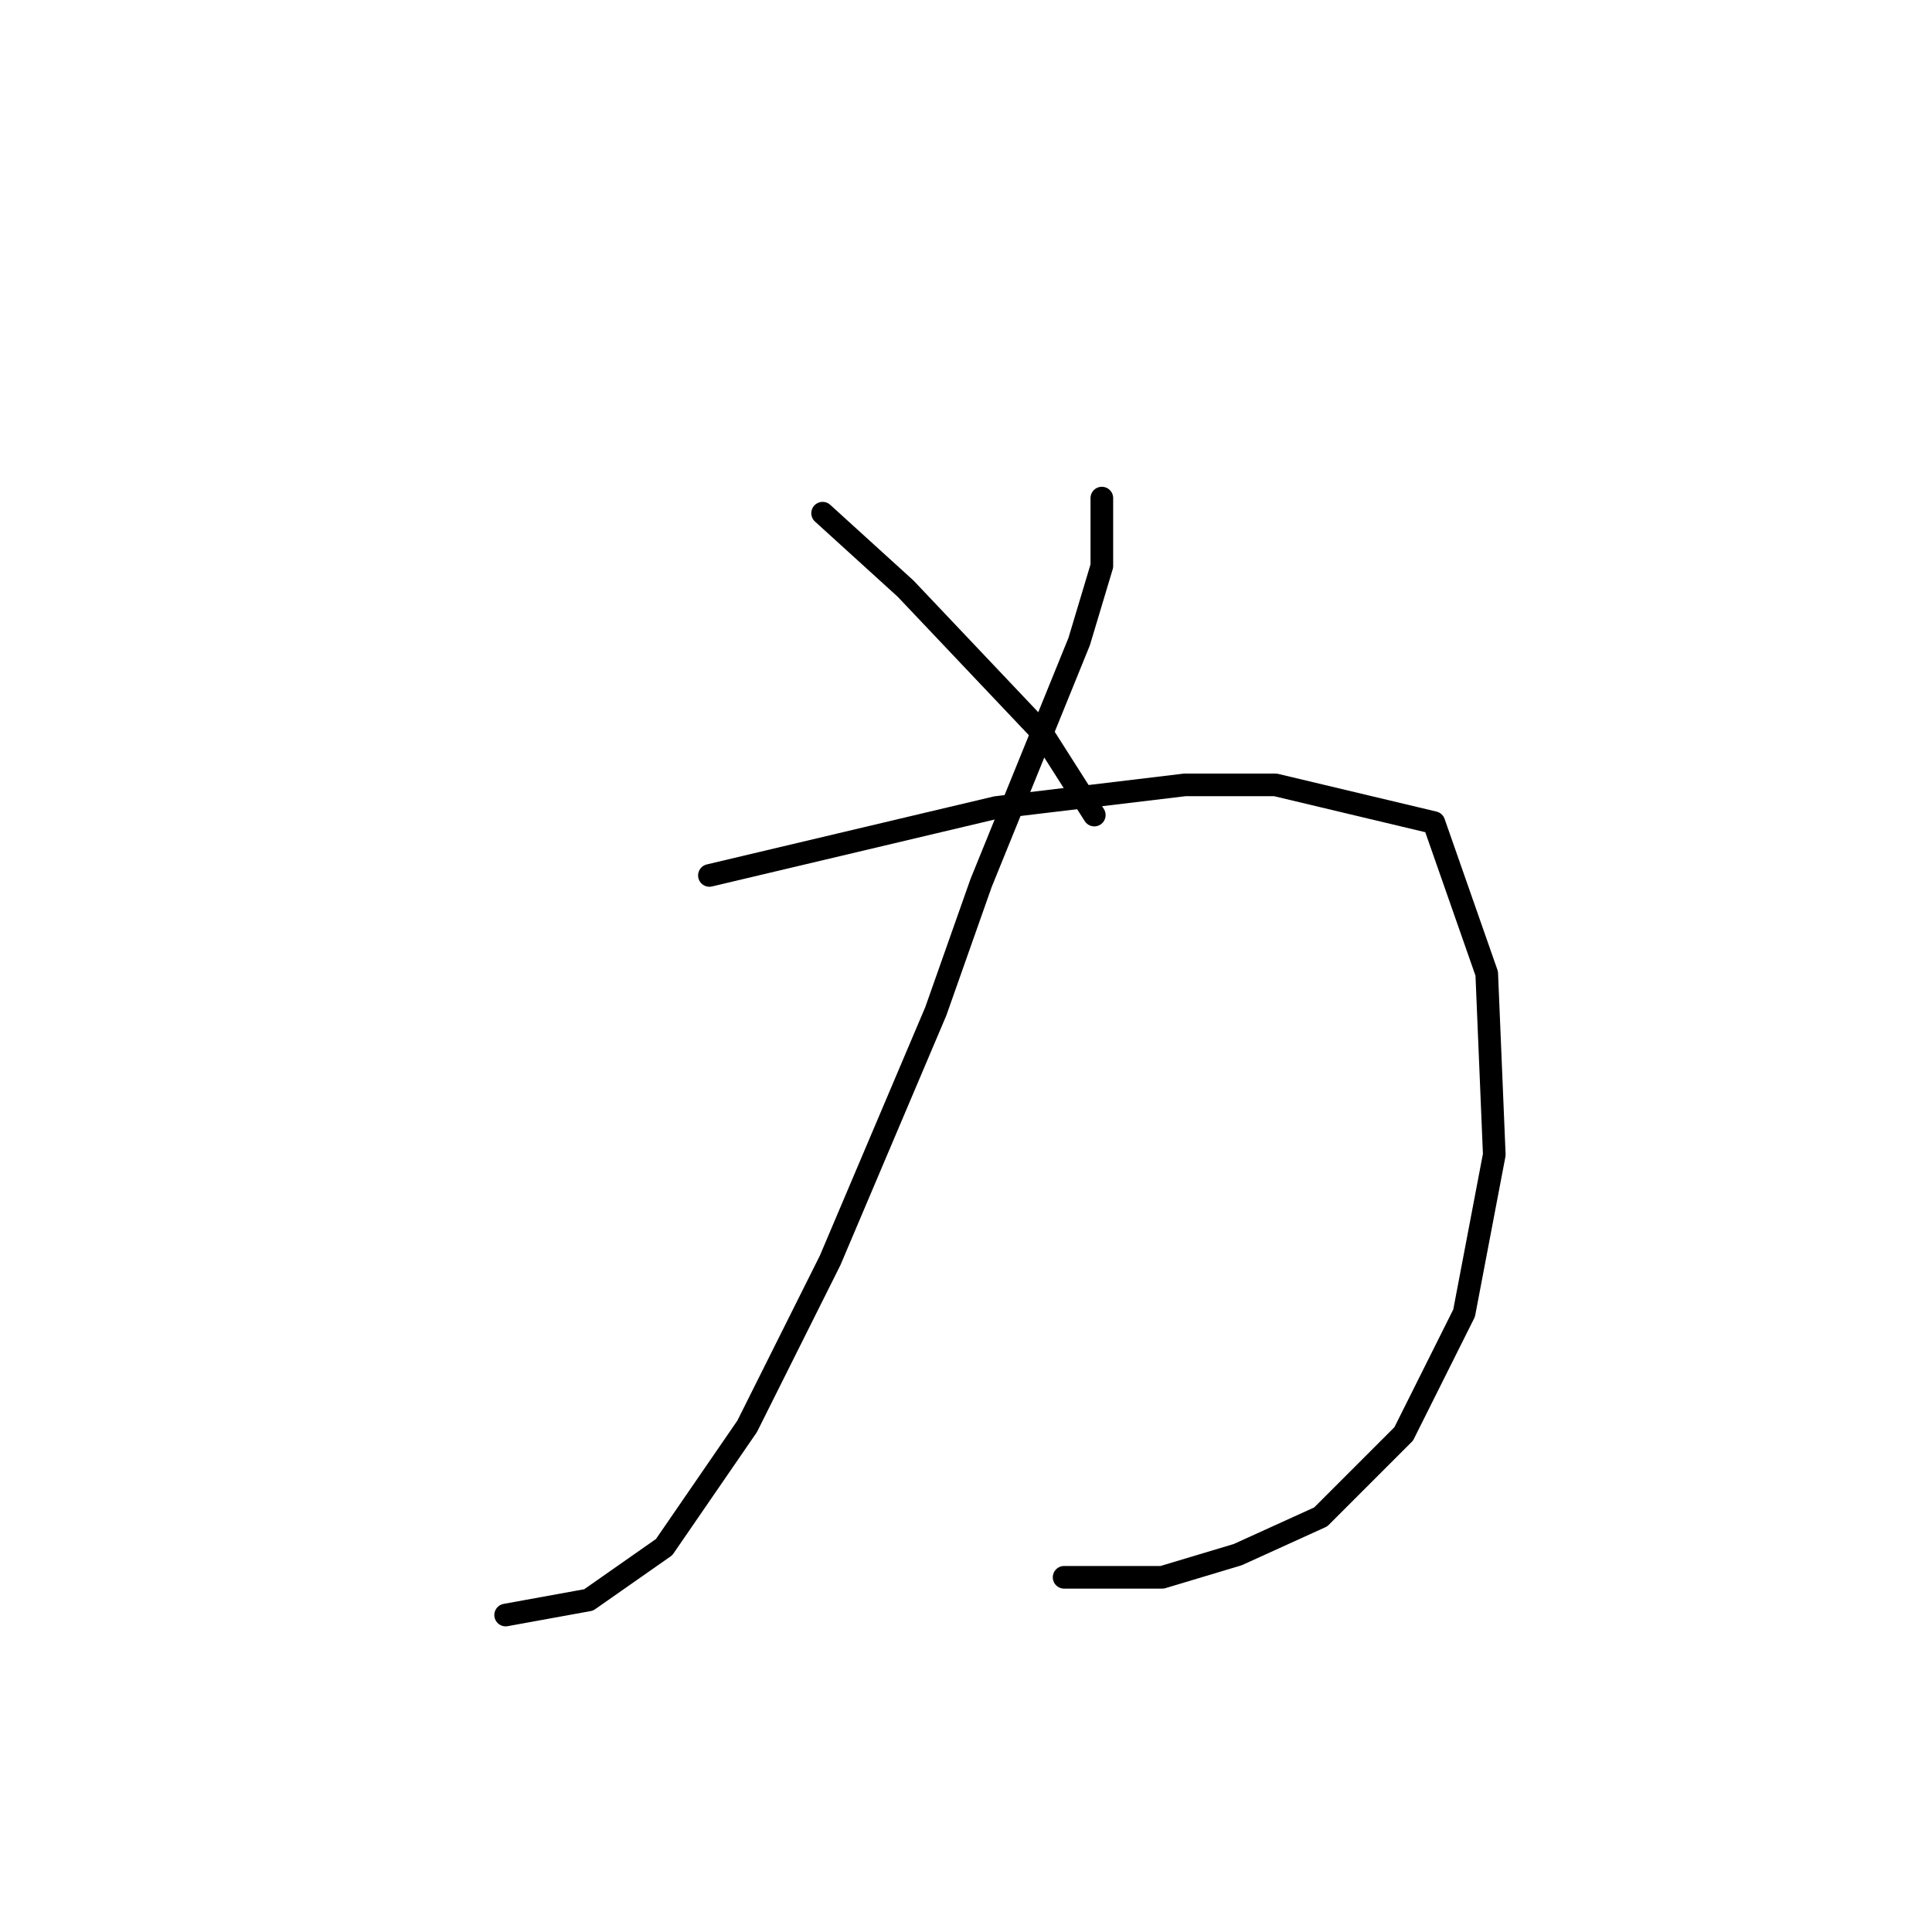 <?xml version="1.0" standalone="no"?>
    <svg width="256" height="256" xmlns="http://www.w3.org/2000/svg" version="1.1">
    <polyline stroke="black" stroke-width="3" stroke-linecap="round" fill="transparent" stroke-linejoin="round" points="146 66 146 75 143 85 130 117 124 134 110 167 99 189 88 205 78 212 67 214 67 214 " />
        <polyline stroke="black" stroke-width="3" stroke-linecap="round" fill="transparent" stroke-linejoin="round" points="94 116 132 107 157 104 169 104 190 109 197 129 198 153 194 174 186 190 175 201 164 206 154 209 141 209 141 209 " />
        <polyline stroke="black" stroke-width="3" stroke-linecap="round" fill="transparent" stroke-linejoin="round" points="109 68 120 78 138 97 145 108 145 108 " />
        </svg>